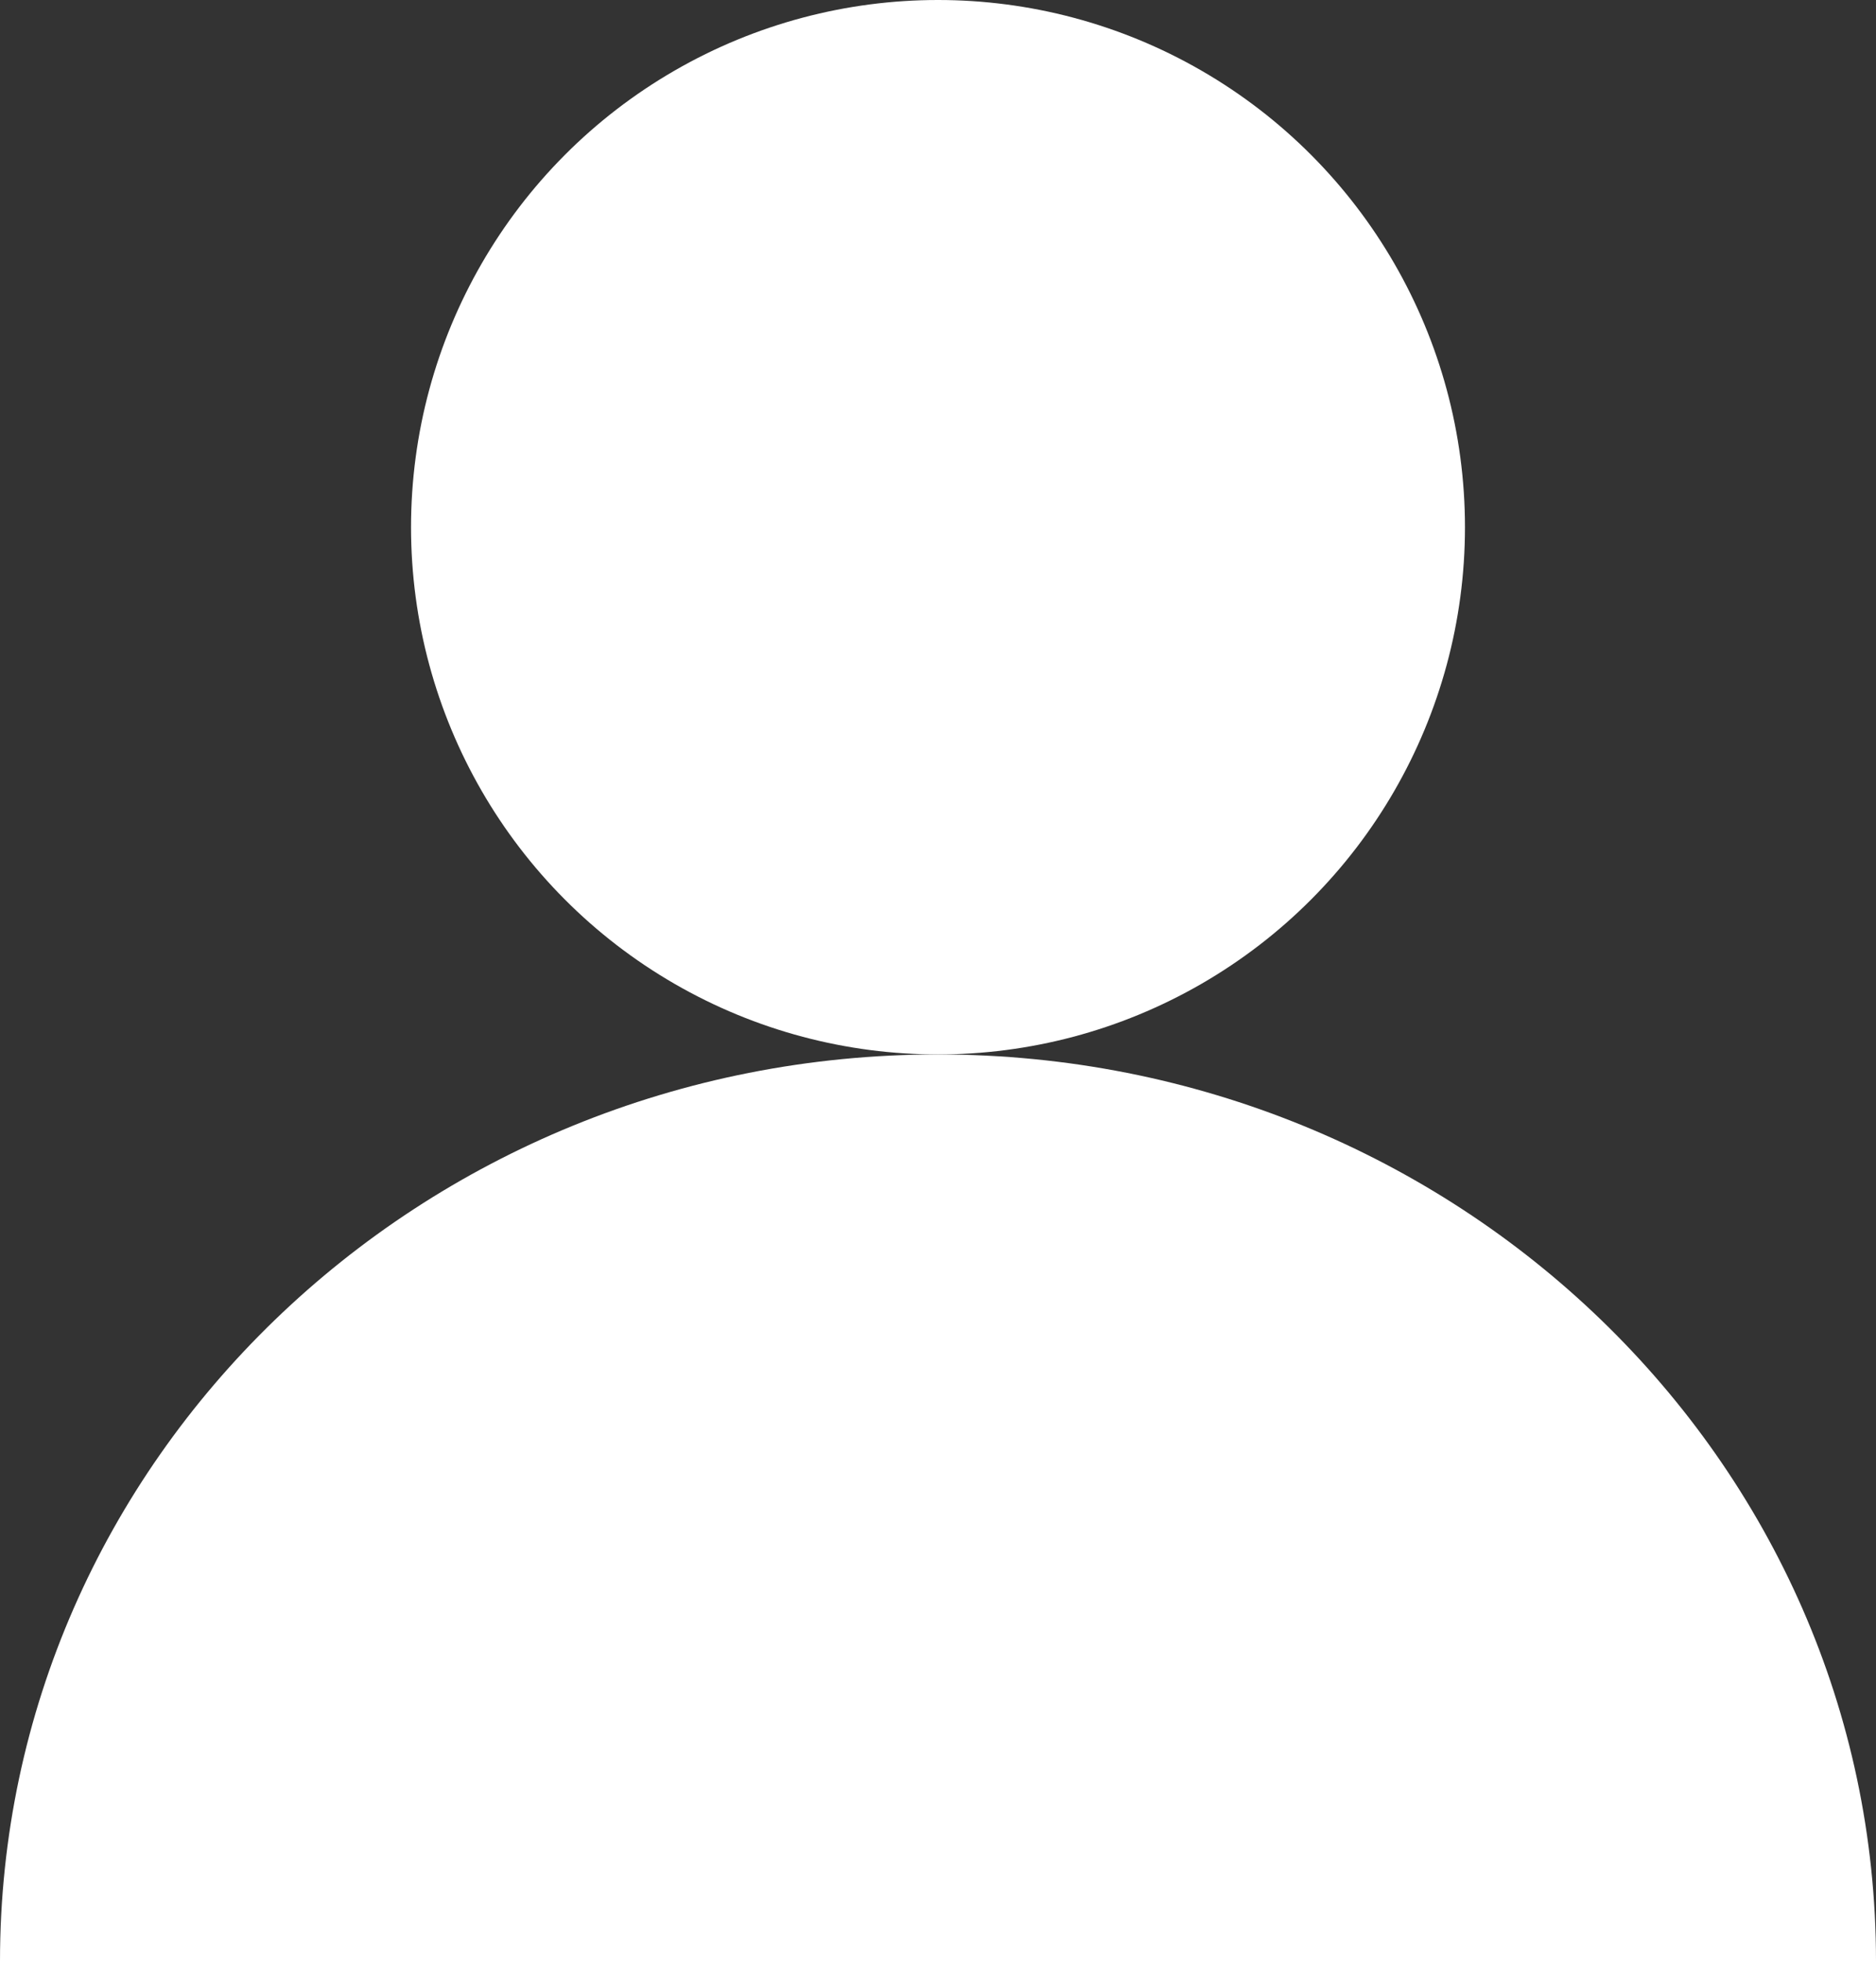 <svg width="178" height="186" viewBox="0 0 178 186" fill="none" xmlns="http://www.w3.org/2000/svg">
<rect x="0" y="0" width="178" height="186" fill="#333333" stroke="none"/>
<circle cx="89" cy="50" r="50" fill="white"/>
<path fill-rule="evenodd" clip-rule="evenodd" d="M178 186C178 138.504 138.153 100 89 100C39.847 100 0 138.504 0 186H178Z" fill="white"/>
</svg>
